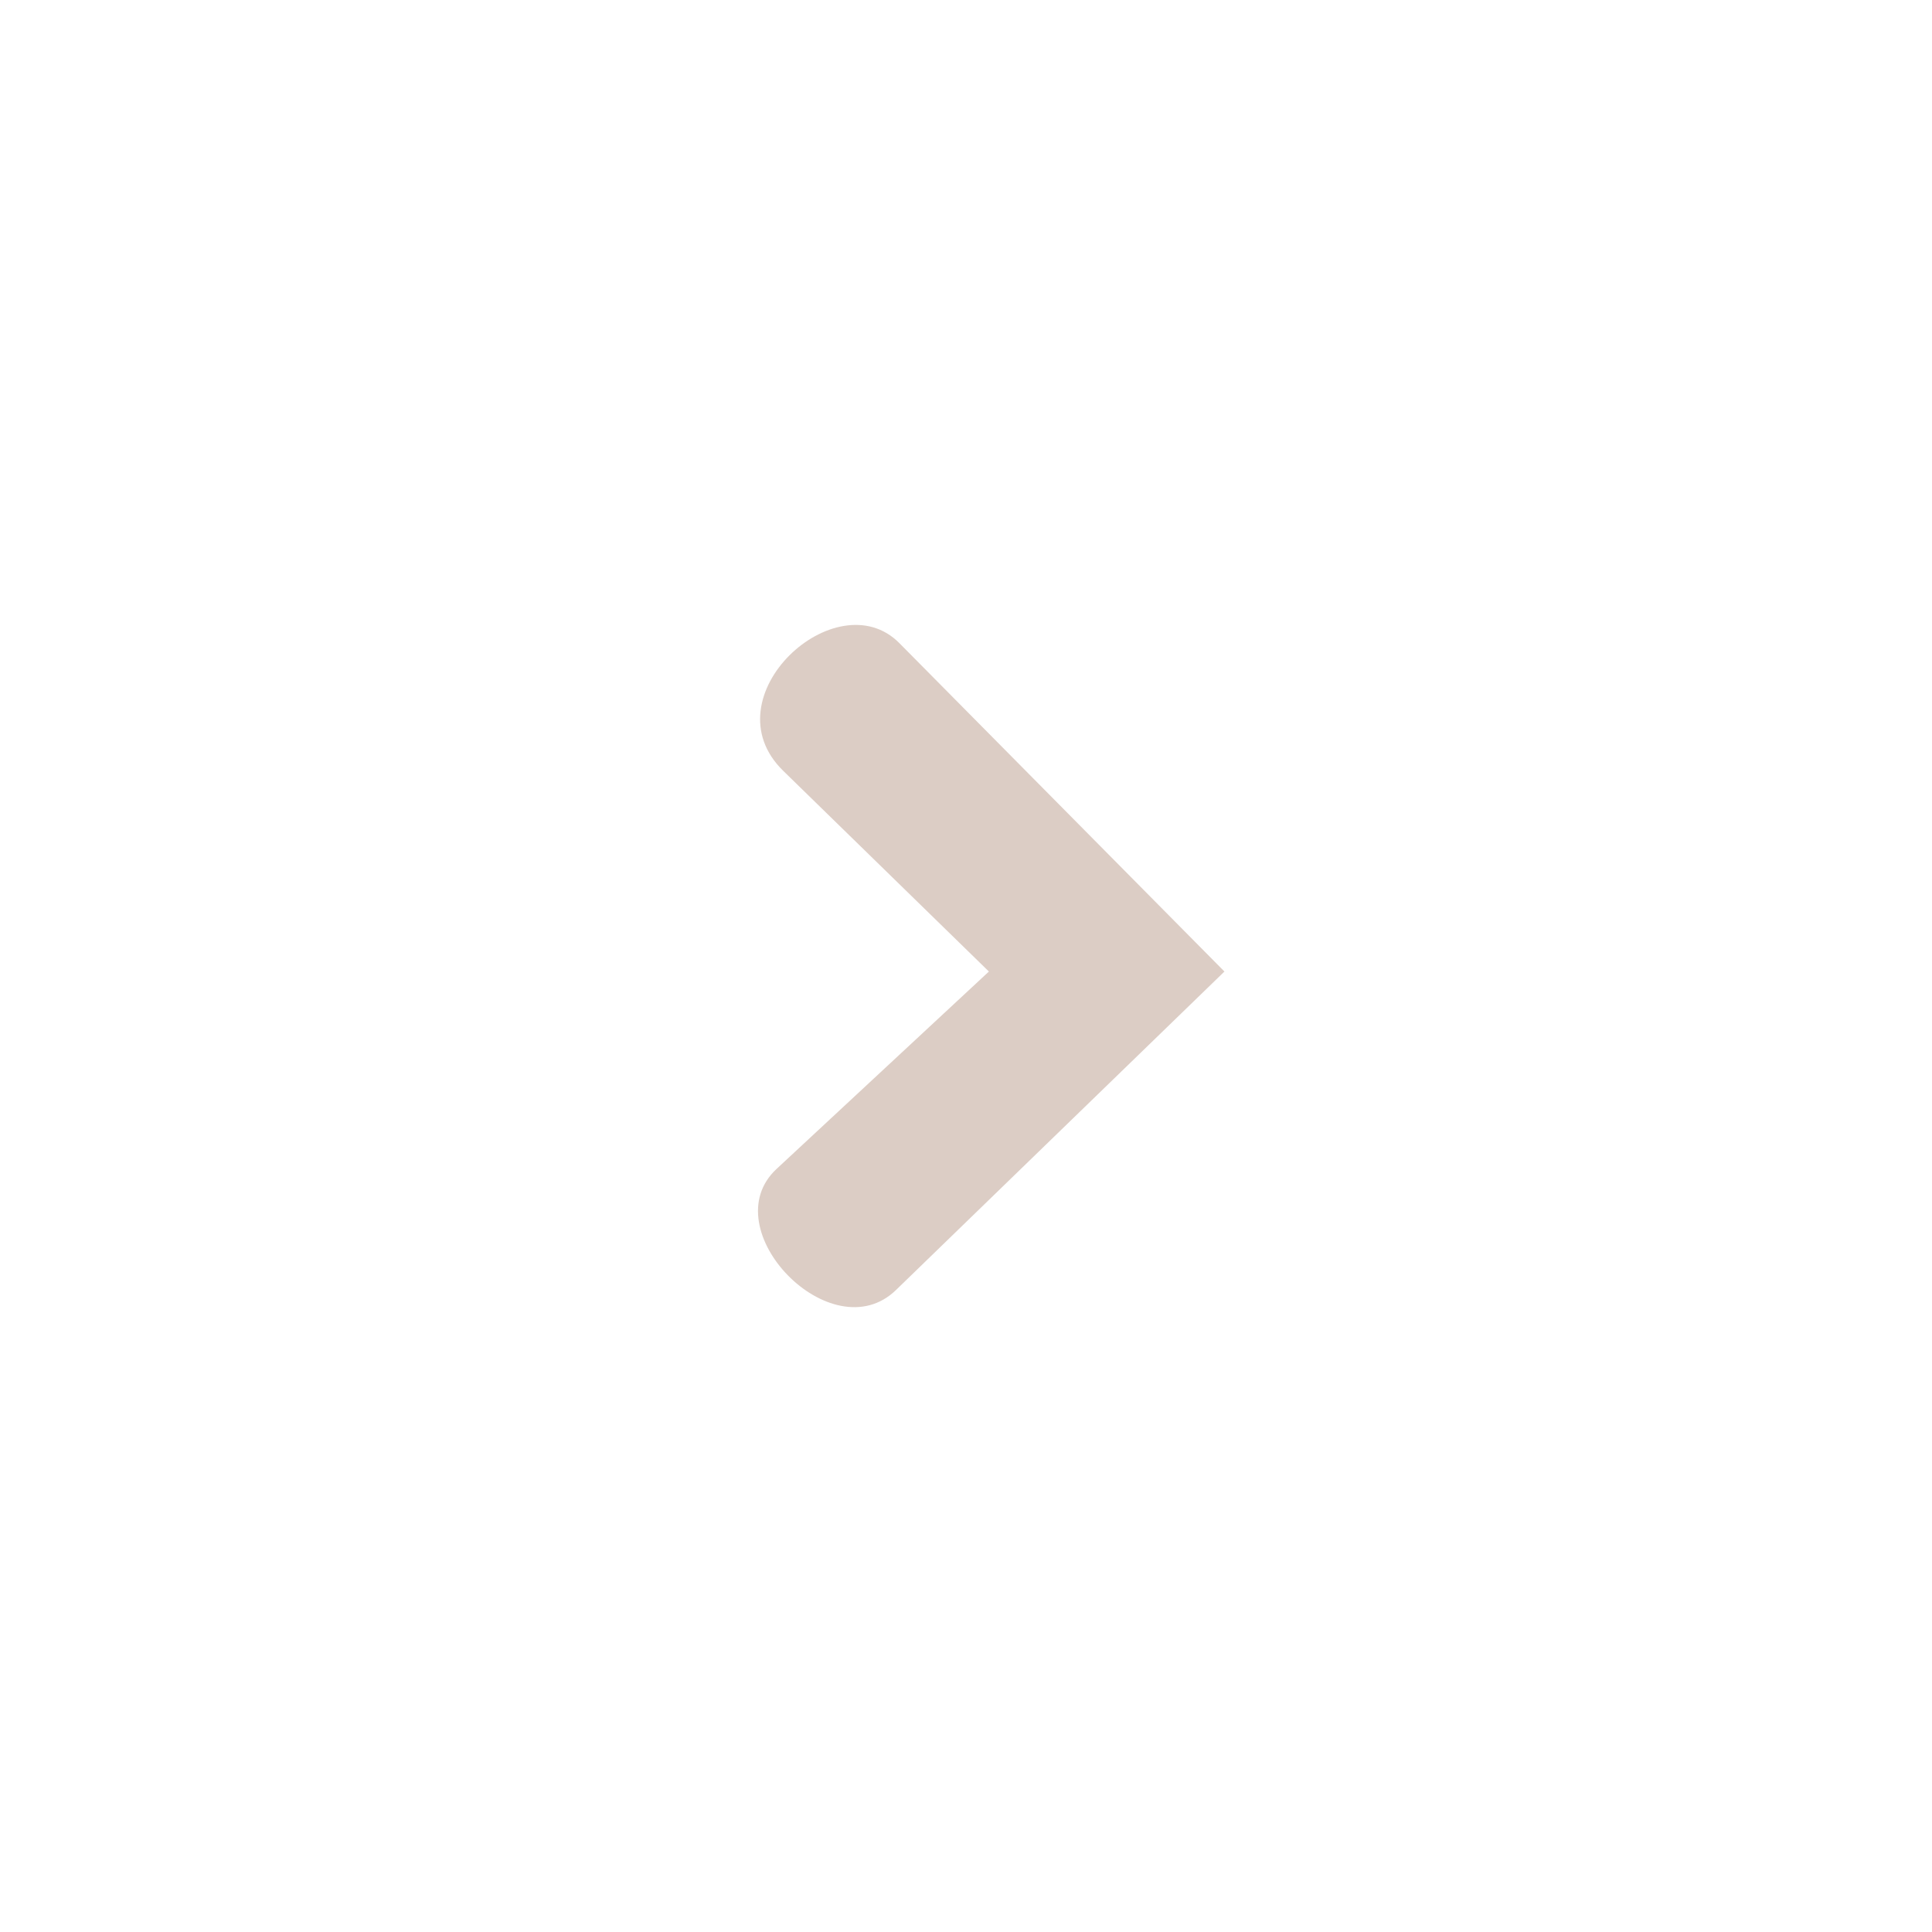 <svg xmlns="http://www.w3.org/2000/svg" xmlns:xlink="http://www.w3.org/1999/xlink" width="1080" zoomAndPan="magnify" viewBox="0 0 810 810" height="1080" preserveAspectRatio="xMidYMid meet" version="1.0"><defs><clipPath id="b72c899825"><path d="M 317 262 L 513.391 262 L 513.391 549 L 317 549 Z M 317 262 " clip-rule="nonzero"/></clipPath></defs><g clip-path="url(#b72c899825)"><path fill="#dccdc5" d="M 513.352 407.32 L 377.043 269.617 C 350.715 243.02 296.645 292.219 328.363 323.168 L 414.598 407.32 L 325.578 490.078 C 298.473 515.277 348.684 566.996 375.652 540.844 Z M 513.352 407.32 " fill-opacity="1" fill-rule="nonzero"/></g></svg>